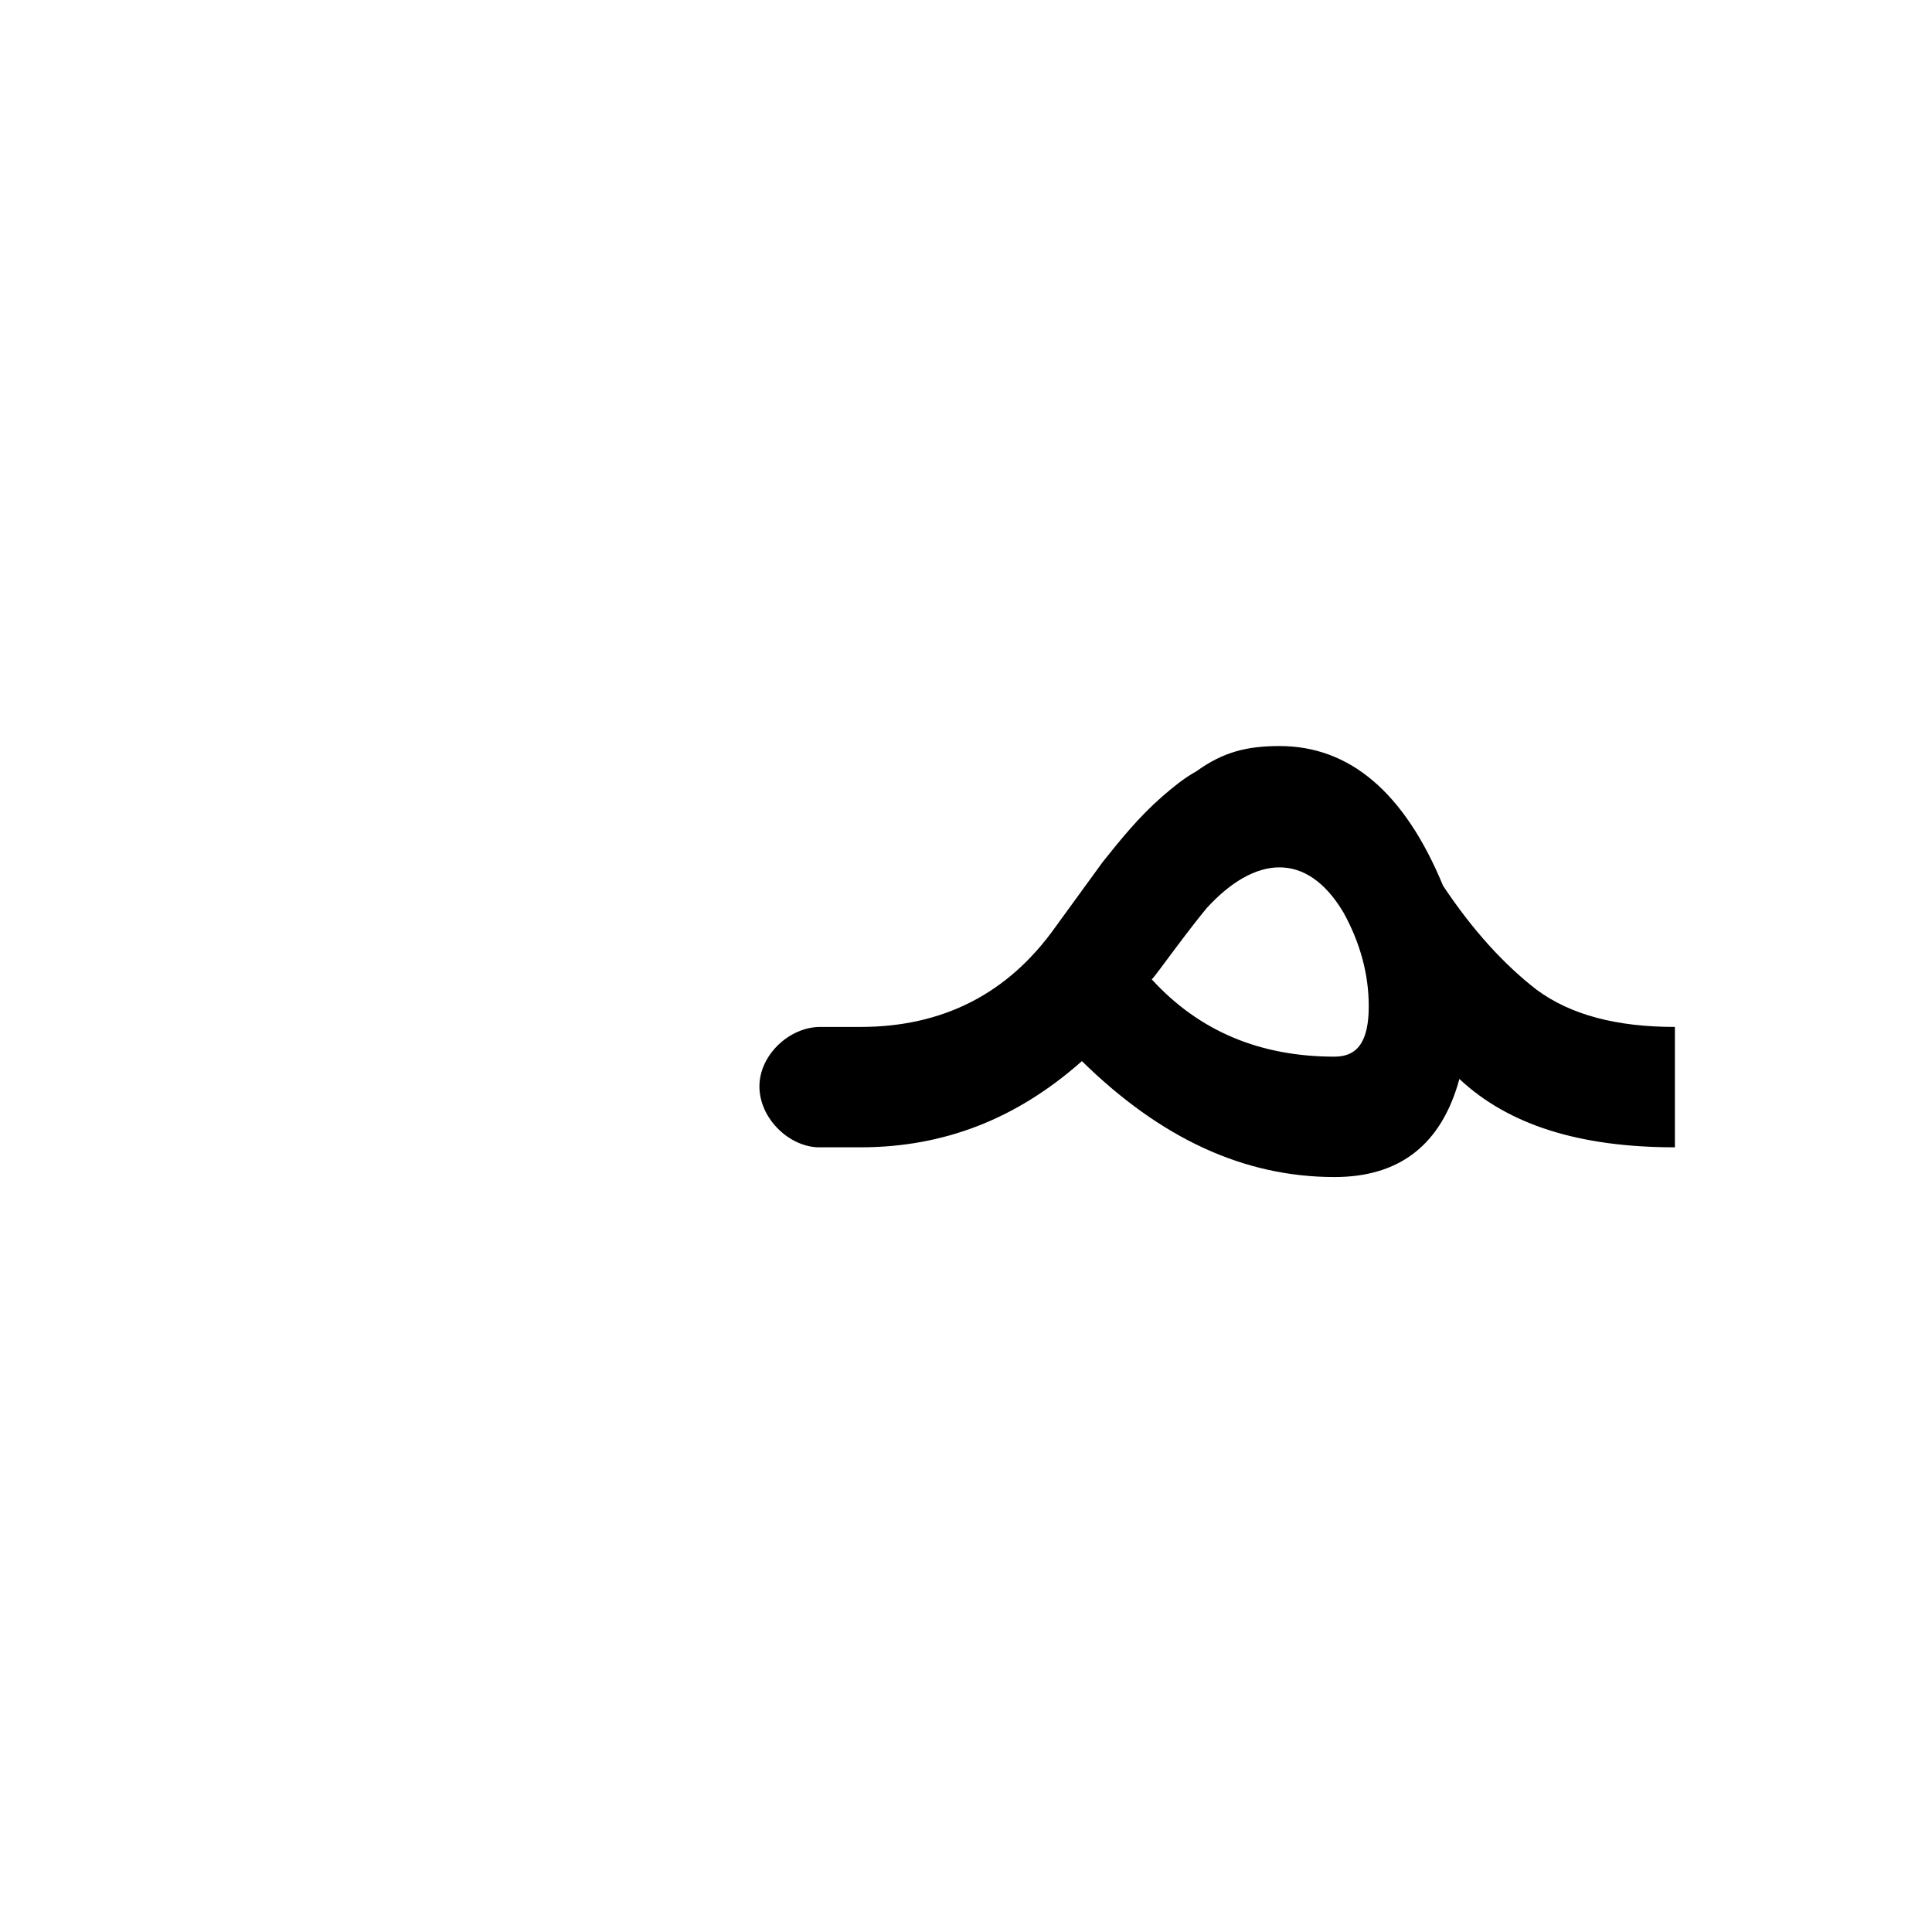 <?xml version="1.0" encoding="UTF-8"?>
<!DOCTYPE svg PUBLIC "-//W3C//DTD SVG 1.0//EN" "http://www.w3.org/TR/2001/REC-SVG-20010904/DTD/svg10.dtd">
<!-- Creator: CorelDRAW -->
<svg xmlns="http://www.w3.org/2000/svg" xml:space="preserve" width="1300px" height="1300px" version="1.0" style="shape-rendering:geometricPrecision; text-rendering:geometricPrecision; image-rendering:optimizeQuality; fill-rule:evenodd; clip-rule:evenodd"
viewBox="0 0 1300 1056"
 xmlns:xlink="http://www.w3.org/1999/xlink">
 <defs>
  <style type="text/css">
   <![CDATA[
    .fil0 {fill:black}
   ]]>
  </style>
 </defs>
 <g id="_100:master">
  <path class="fil0" d="M552 569l27 0c55,0 99,-22 131,-67l32 -44c12,-15 24,-30 40,-44 7,-6 14,-12 23,-17 18,-13 34,-17 56,-17 47,0 84,31 110,94 20,30 41,53 63,70 23,17 54,25 93,25l0 81c-64,0 -112,-15 -145,-46l0 0c-12,44 -40,66 -84,66 -61,0 -117,-26 -170,-78 -44,39 -93,58 -149,58l-29 0 0 0c-20,-1 -39,-20 -39,-41 0,-21 20,-40 41,-40l0 0zm346 20l0 0c-50,0 -91,-17 -123,-52 2,-2 7,-9 16,-21 9,-12 16,-21 21,-27 32,-35 67,-39 92,3 11,20 17,41 17,63 0,23 -7,34 -23,34z"/>
 </g>
</svg>
